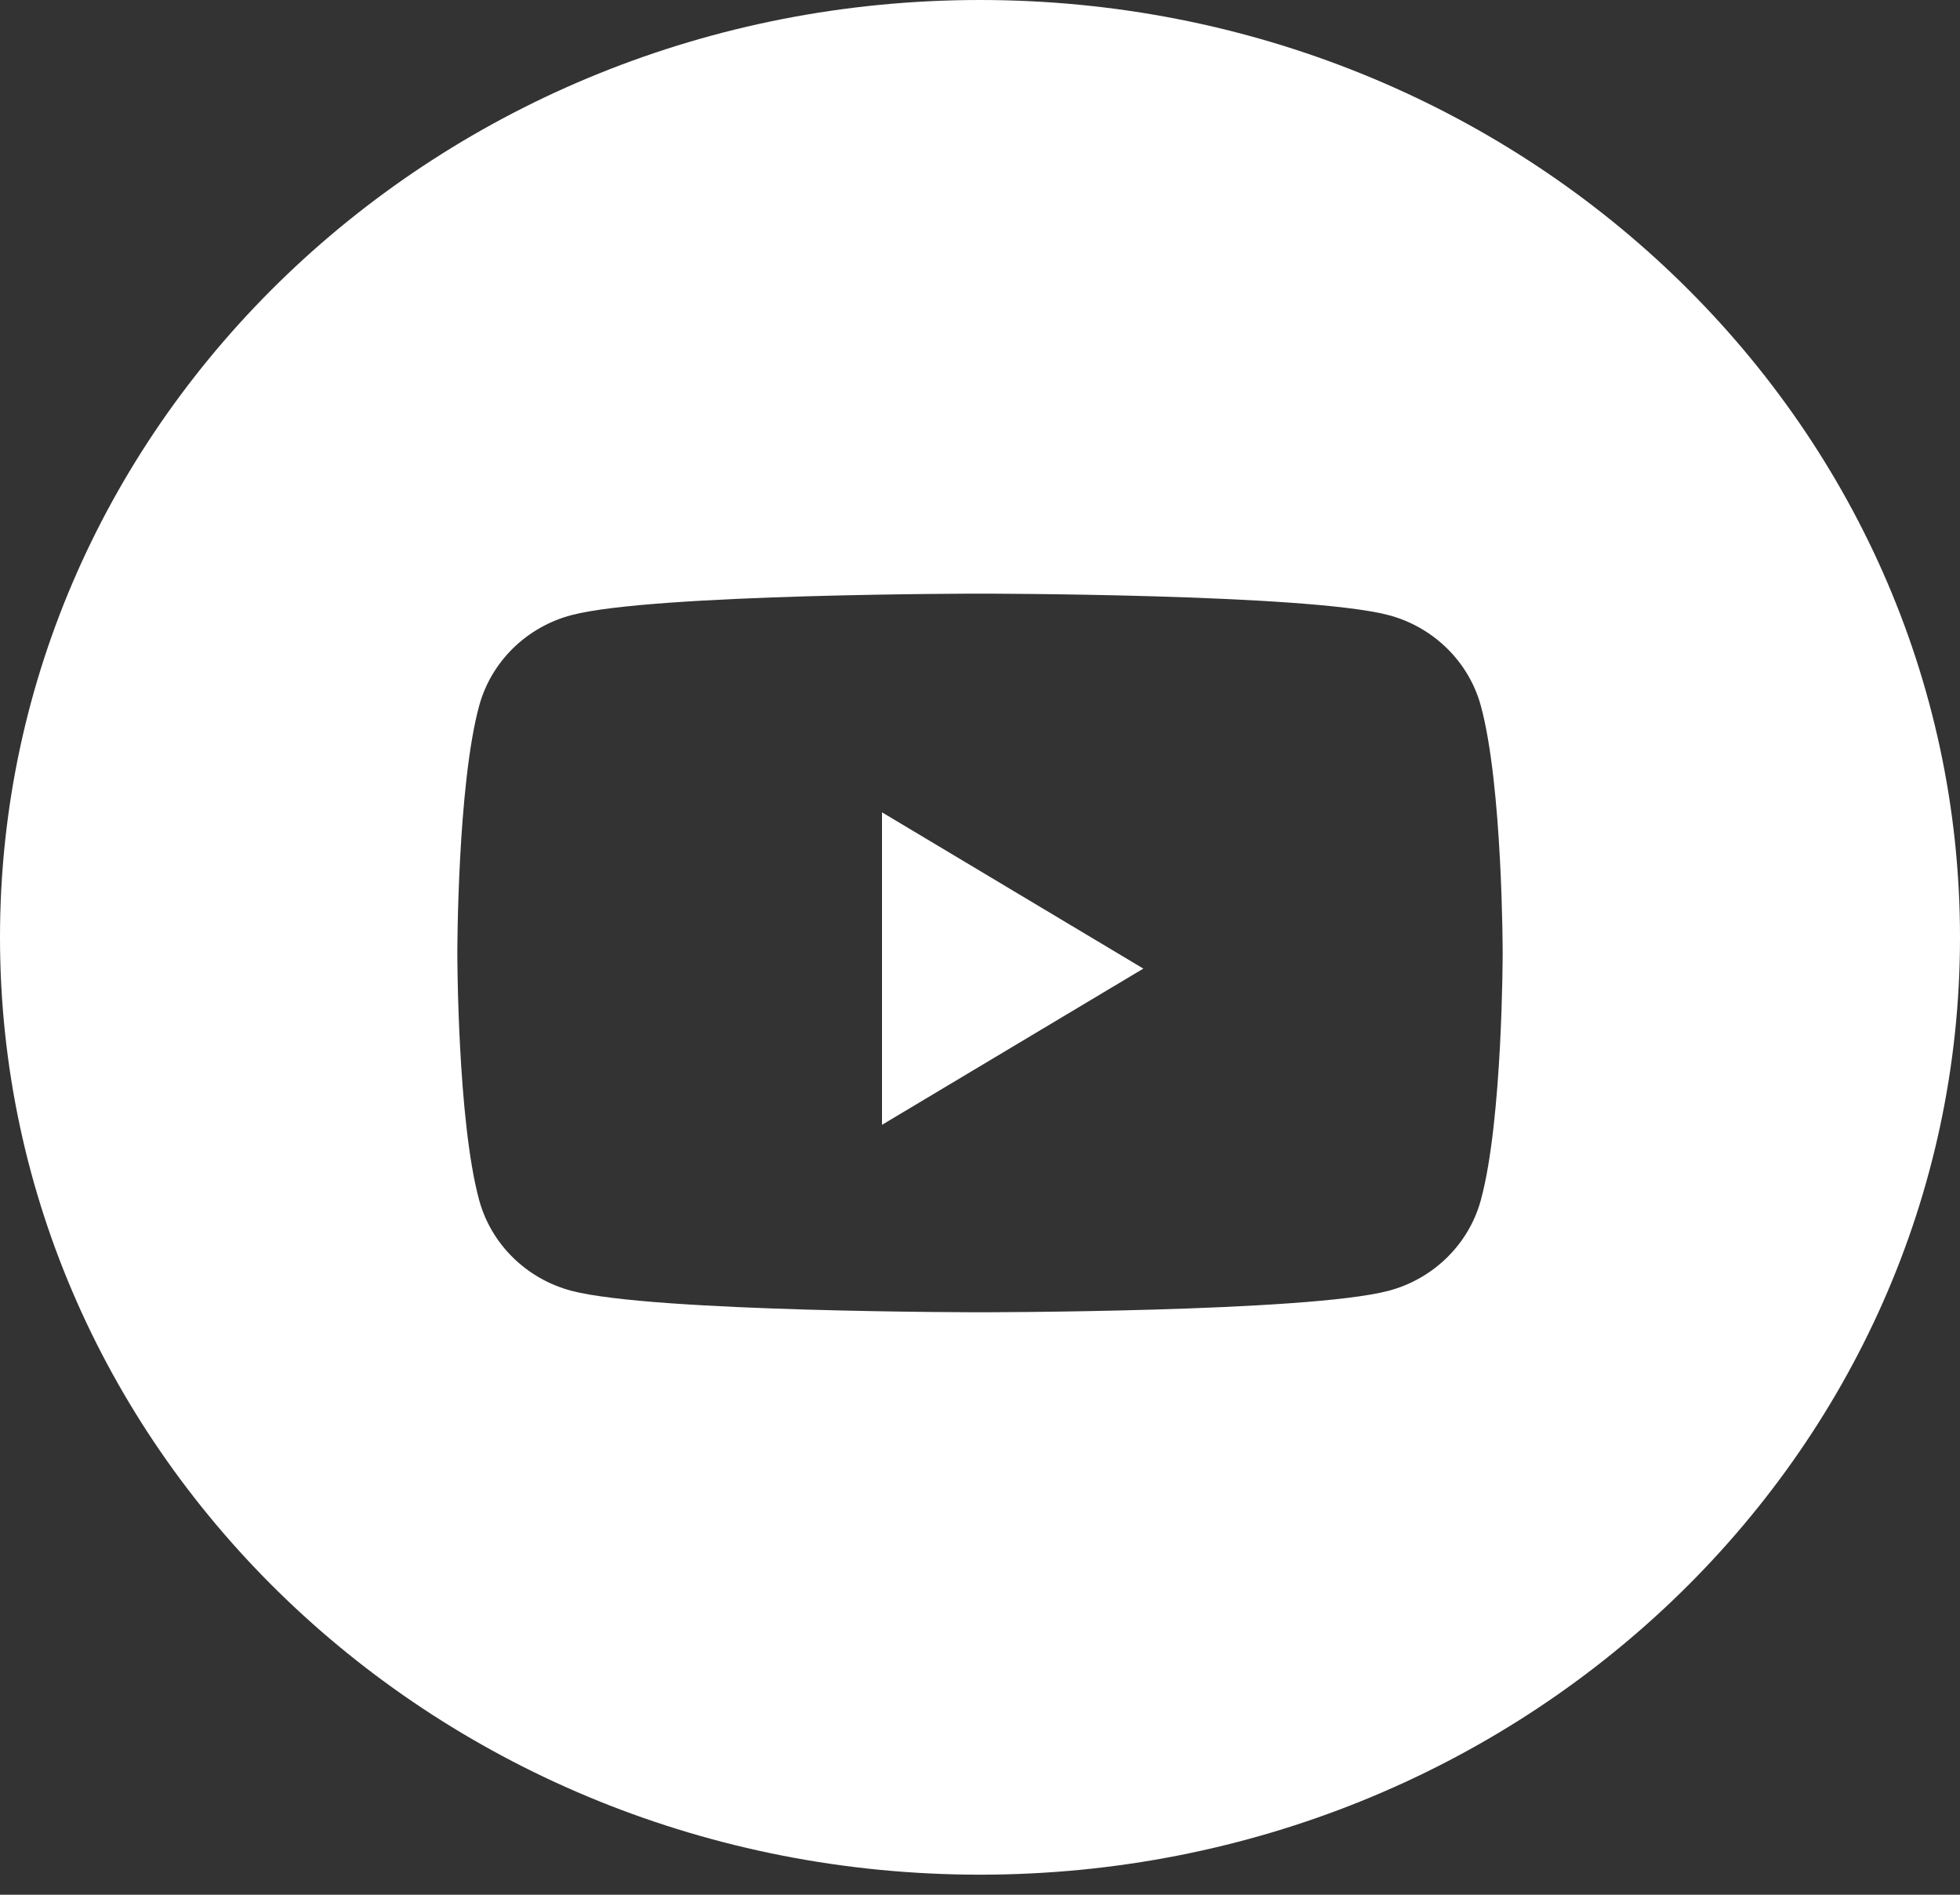 <svg width="30" height="29" viewBox="0 0 30 29" fill="none" xmlns="http://www.w3.org/2000/svg">
<rect x="0" y="0" width="30" height="29" fill="#333333" stroke="none"/>
<path fill-rule="evenodd" clip-rule="evenodd" d="M15 0C6.716 0 0 6.423 0 14.347C0 22.27 6.716 28.693 15 28.693C23.284 28.693 30 22.27 30 14.347C30 6.423 23.284 0 15 0ZM21.251 9.414C21.939 9.595 22.482 10.127 22.666 10.803C23 12.029 23 14.586 23 14.586C23 14.586 23 17.142 22.666 18.368C22.482 19.044 21.939 19.576 21.251 19.757C20.003 20.085 15 20.085 15 20.085C15 20.085 9.997 20.085 8.749 19.757C8.06 19.576 7.518 19.044 7.334 18.368C7 17.142 7 14.586 7 14.586C7 14.586 7 12.029 7.334 10.803C7.518 10.127 8.06 9.595 8.749 9.414C9.997 9.086 15 9.086 15 9.086C15 9.086 20.003 9.086 21.251 9.414Z" fill="white"/>
<path fill-rule="evenodd" clip-rule="evenodd" d="M13.5 17.216V12.433L17.5 14.825L13.5 17.216Z" fill="white"/>
</svg>
